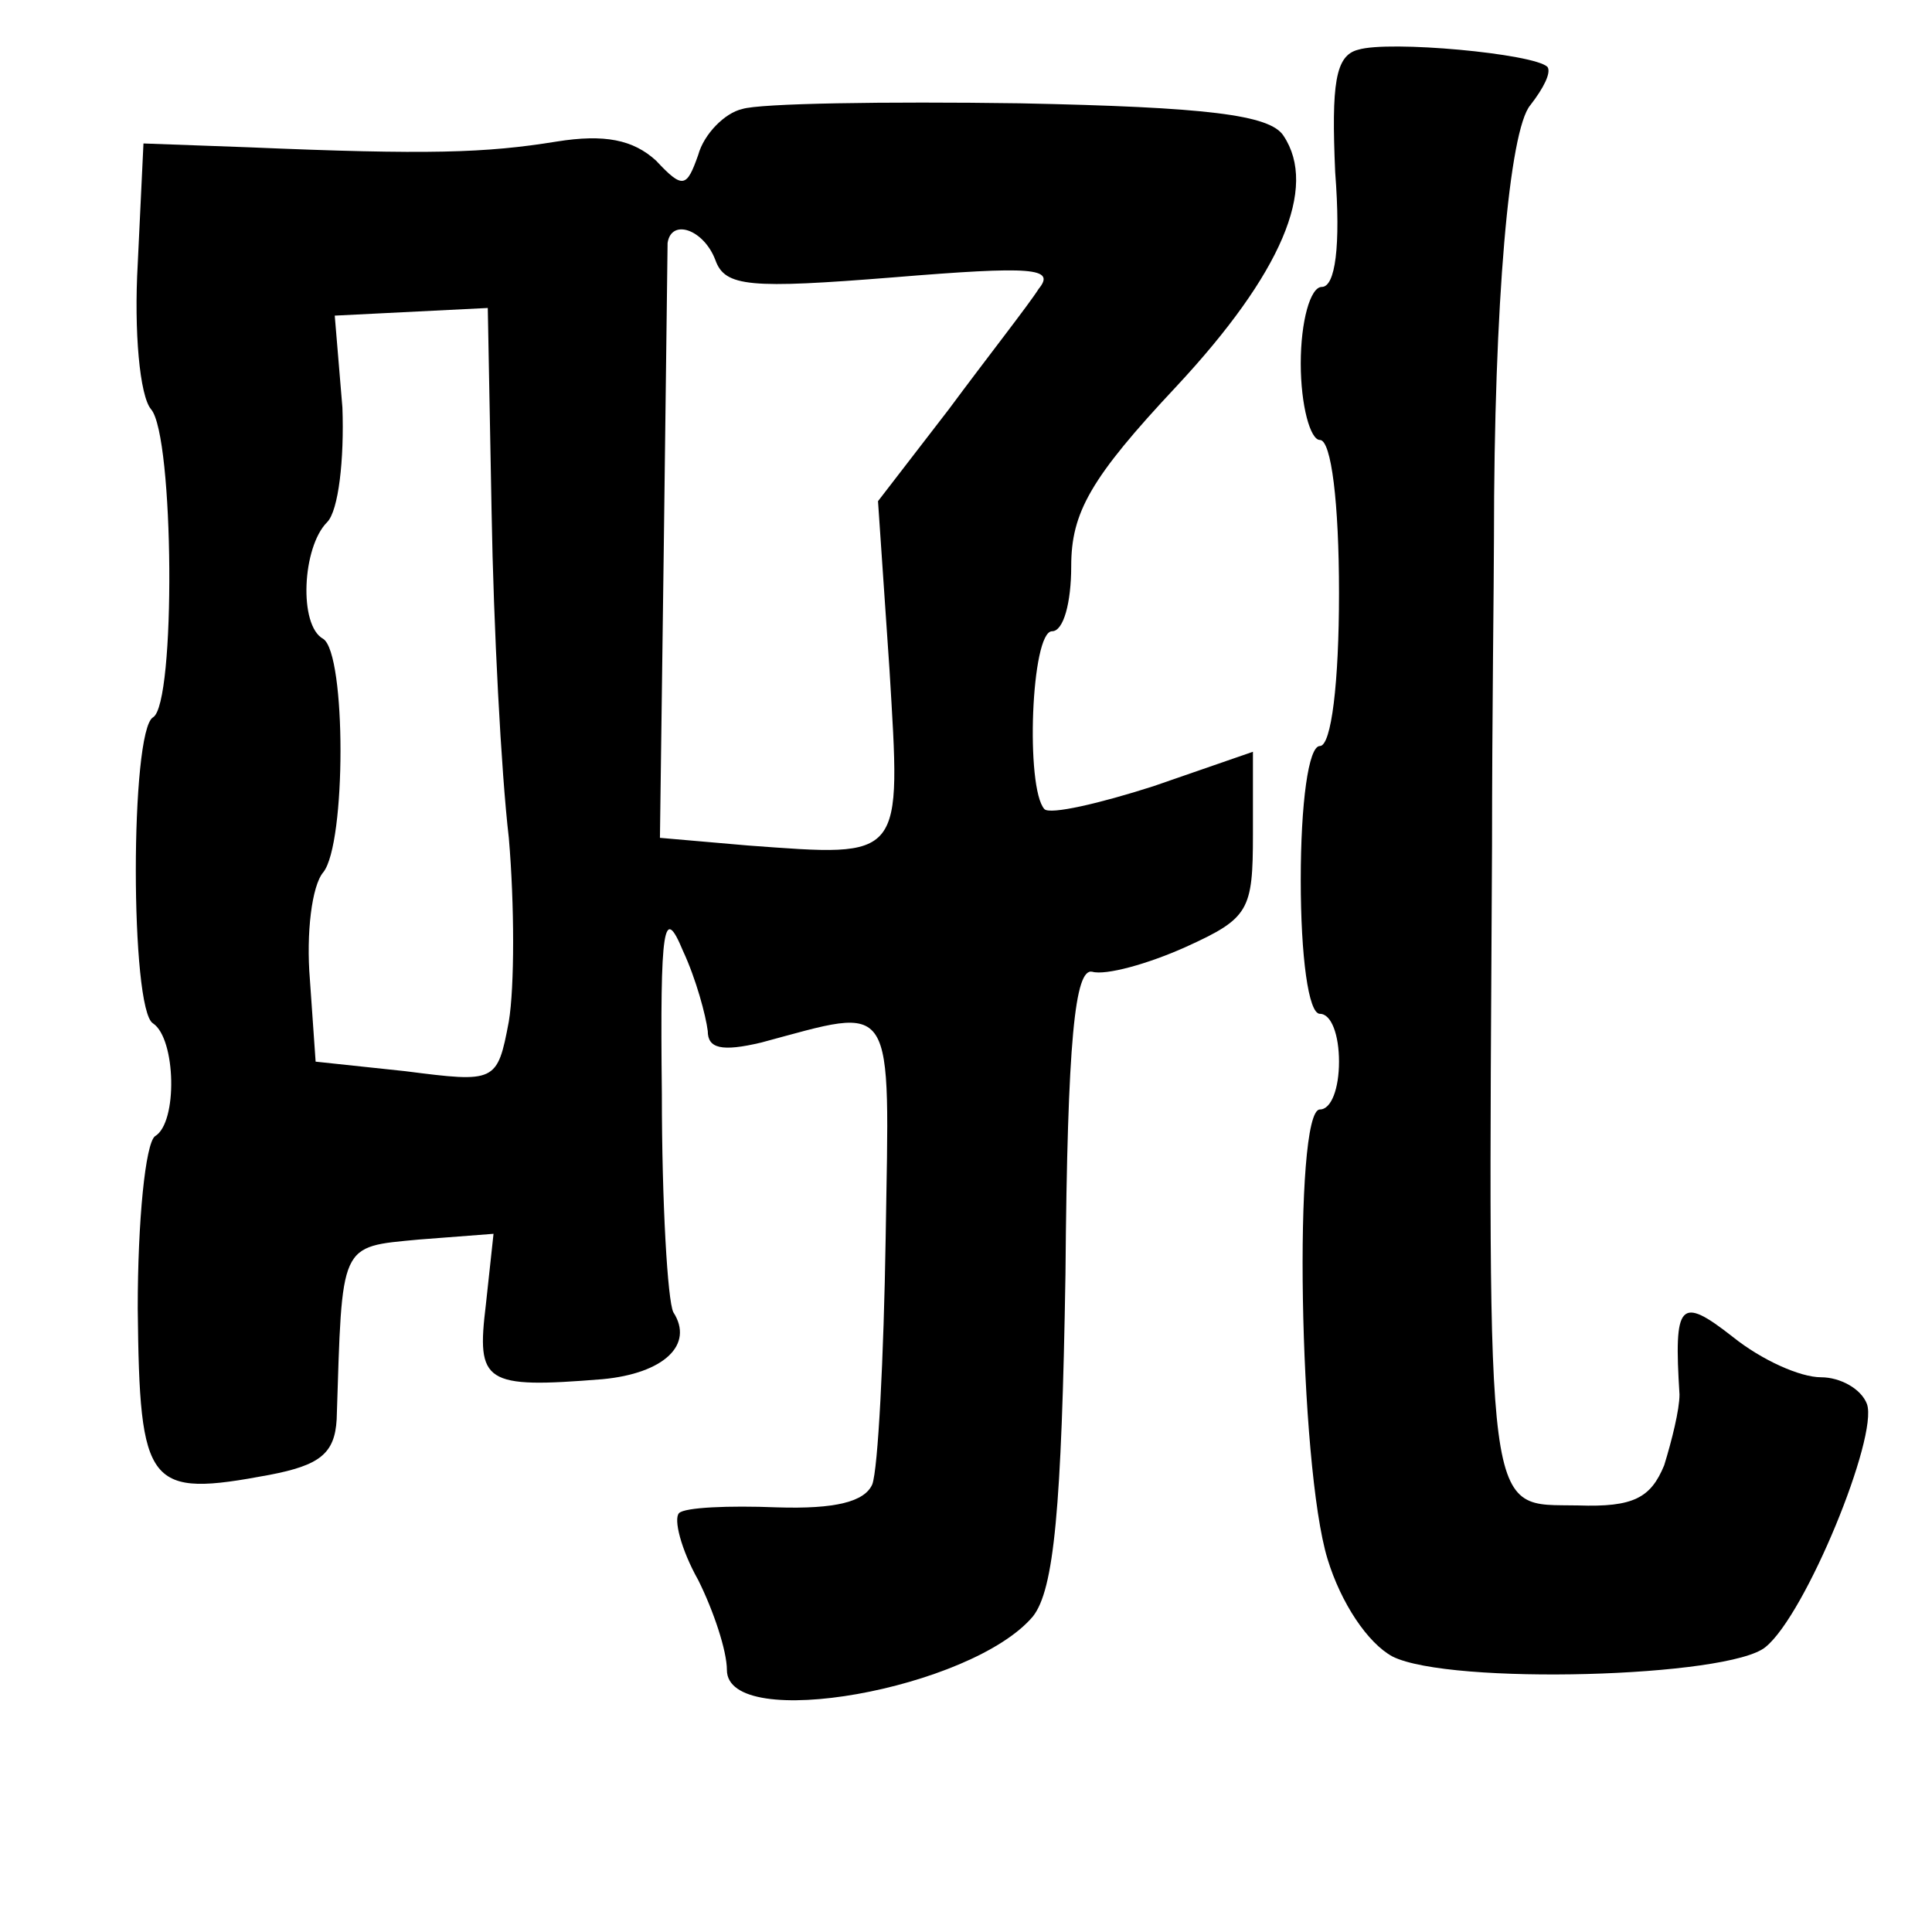 <?xml version="1.0" standalone="no"?>
<!DOCTYPE svg PUBLIC "-//W3C//DTD SVG 20010904//EN"
 "http://www.w3.org/TR/2001/REC-SVG-20010904/DTD/svg10.dtd">
<svg version="1.0" xmlns="http://www.w3.org/2000/svg"
 width="101pt" height="101pt" viewBox="0 0 101 101"
 preserveAspectRatio="xMidYMid meet">
<g transform="translate(0,101) scale(0.1,-0.1)"
fill="#000000" stroke="none">
<path d="M710 984 c-12 -3 -14 -18 -12 -64 3 -39 0 -60 -7 -60 -6 0 -11 -18
-11 -40 0 -22 5 -40 10 -40 6 0 10 -33 10 -80 0 -47 -4 -80 -10 -80 -6 0 -10
-30 -10 -70 0 -40 4 -70 10 -70 6 0 10 -11 10 -25 0 -14 -4 -25 -10 -25 -14 0
-11 -186 4 -235 7 -23 21 -44 34 -51 30 -15 176 -11 195 5 21 17 59 110 53
127 -3 8 -14 14 -24 14 -11 0 -31 9 -46 21 -28 22 -31 18 -28 -30 0 -8 -4 -24
-8 -37 -7 -17 -16 -22 -45 -21 -49 1 -47 -15 -45 345 0 67 1 139 1 160 0 124
8 214 19 227 7 9 11 17 9 20 -7 7 -83 14 -99 9z"/>
<path d="M388 953 c-9 -2 -20 -13 -23 -24 -6 -17 -8 -18 -22 -3 -12 11 -27 14
-52 10 -37 -6 -67 -7 -161 -3 l-55 2 -3 -63 c-2 -35 1 -69 7 -76 12 -14 13
-154 1 -161 -12 -7 -12 -153 0 -160 12 -8 13 -52 1 -59 -5 -4 -9 -44 -9 -90 1
-94 5 -99 69 -87 26 5 34 11 35 29 3 93 1 90 43 94 l39 3 -4 -37 c-5 -41 -1
-44 61 -39 32 3 48 18 37 35 -3 6 -6 57 -6 114 -1 89 1 99 11 75 7 -15 12 -34
13 -42 0 -9 7 -11 28 -6 71 19 67 25 65 -102 -1 -63 -4 -121 -7 -129 -4 -9
-19 -13 -50 -12 -25 1 -48 0 -51 -3 -3 -3 1 -19 10 -35 8 -16 15 -37 15 -47 0
-33 128 -10 160 28 11 14 15 56 17 179 1 123 5 160 14 158 7 -2 29 4 49 13 33
15 35 19 35 59 l0 43 -52 -18 c-28 -9 -54 -15 -57 -12 -10 11 -7 93 4 93 6 0
10 15 10 34 0 28 10 46 55 94 55 59 74 104 56 131 -7 11 -40 15 -138 17 -70 1
-136 0 -145 -3z m-14 -79 c5 -14 18 -15 93 -9 73 6 85 5 76 -6 -5 -8 -27 -36
-47 -63 l-37 -48 6 -88 c6 -100 8 -98 -74 -92 l-46 4 2 151 c1 84 2 155 2 160
2 13 19 7 25 -9z m-117 -132 c1 -59 5 -136 9 -170 3 -35 3 -78 0 -96 -6 -32
-7 -32 -54 -26 l-47 5 -3 43 c-2 24 1 49 7 56 12 15 12 114 0 122 -13 7 -11
48 2 61 6 6 9 33 8 60 l-4 48 40 2 40 2 2 -107z"/>
</g>
</svg>
